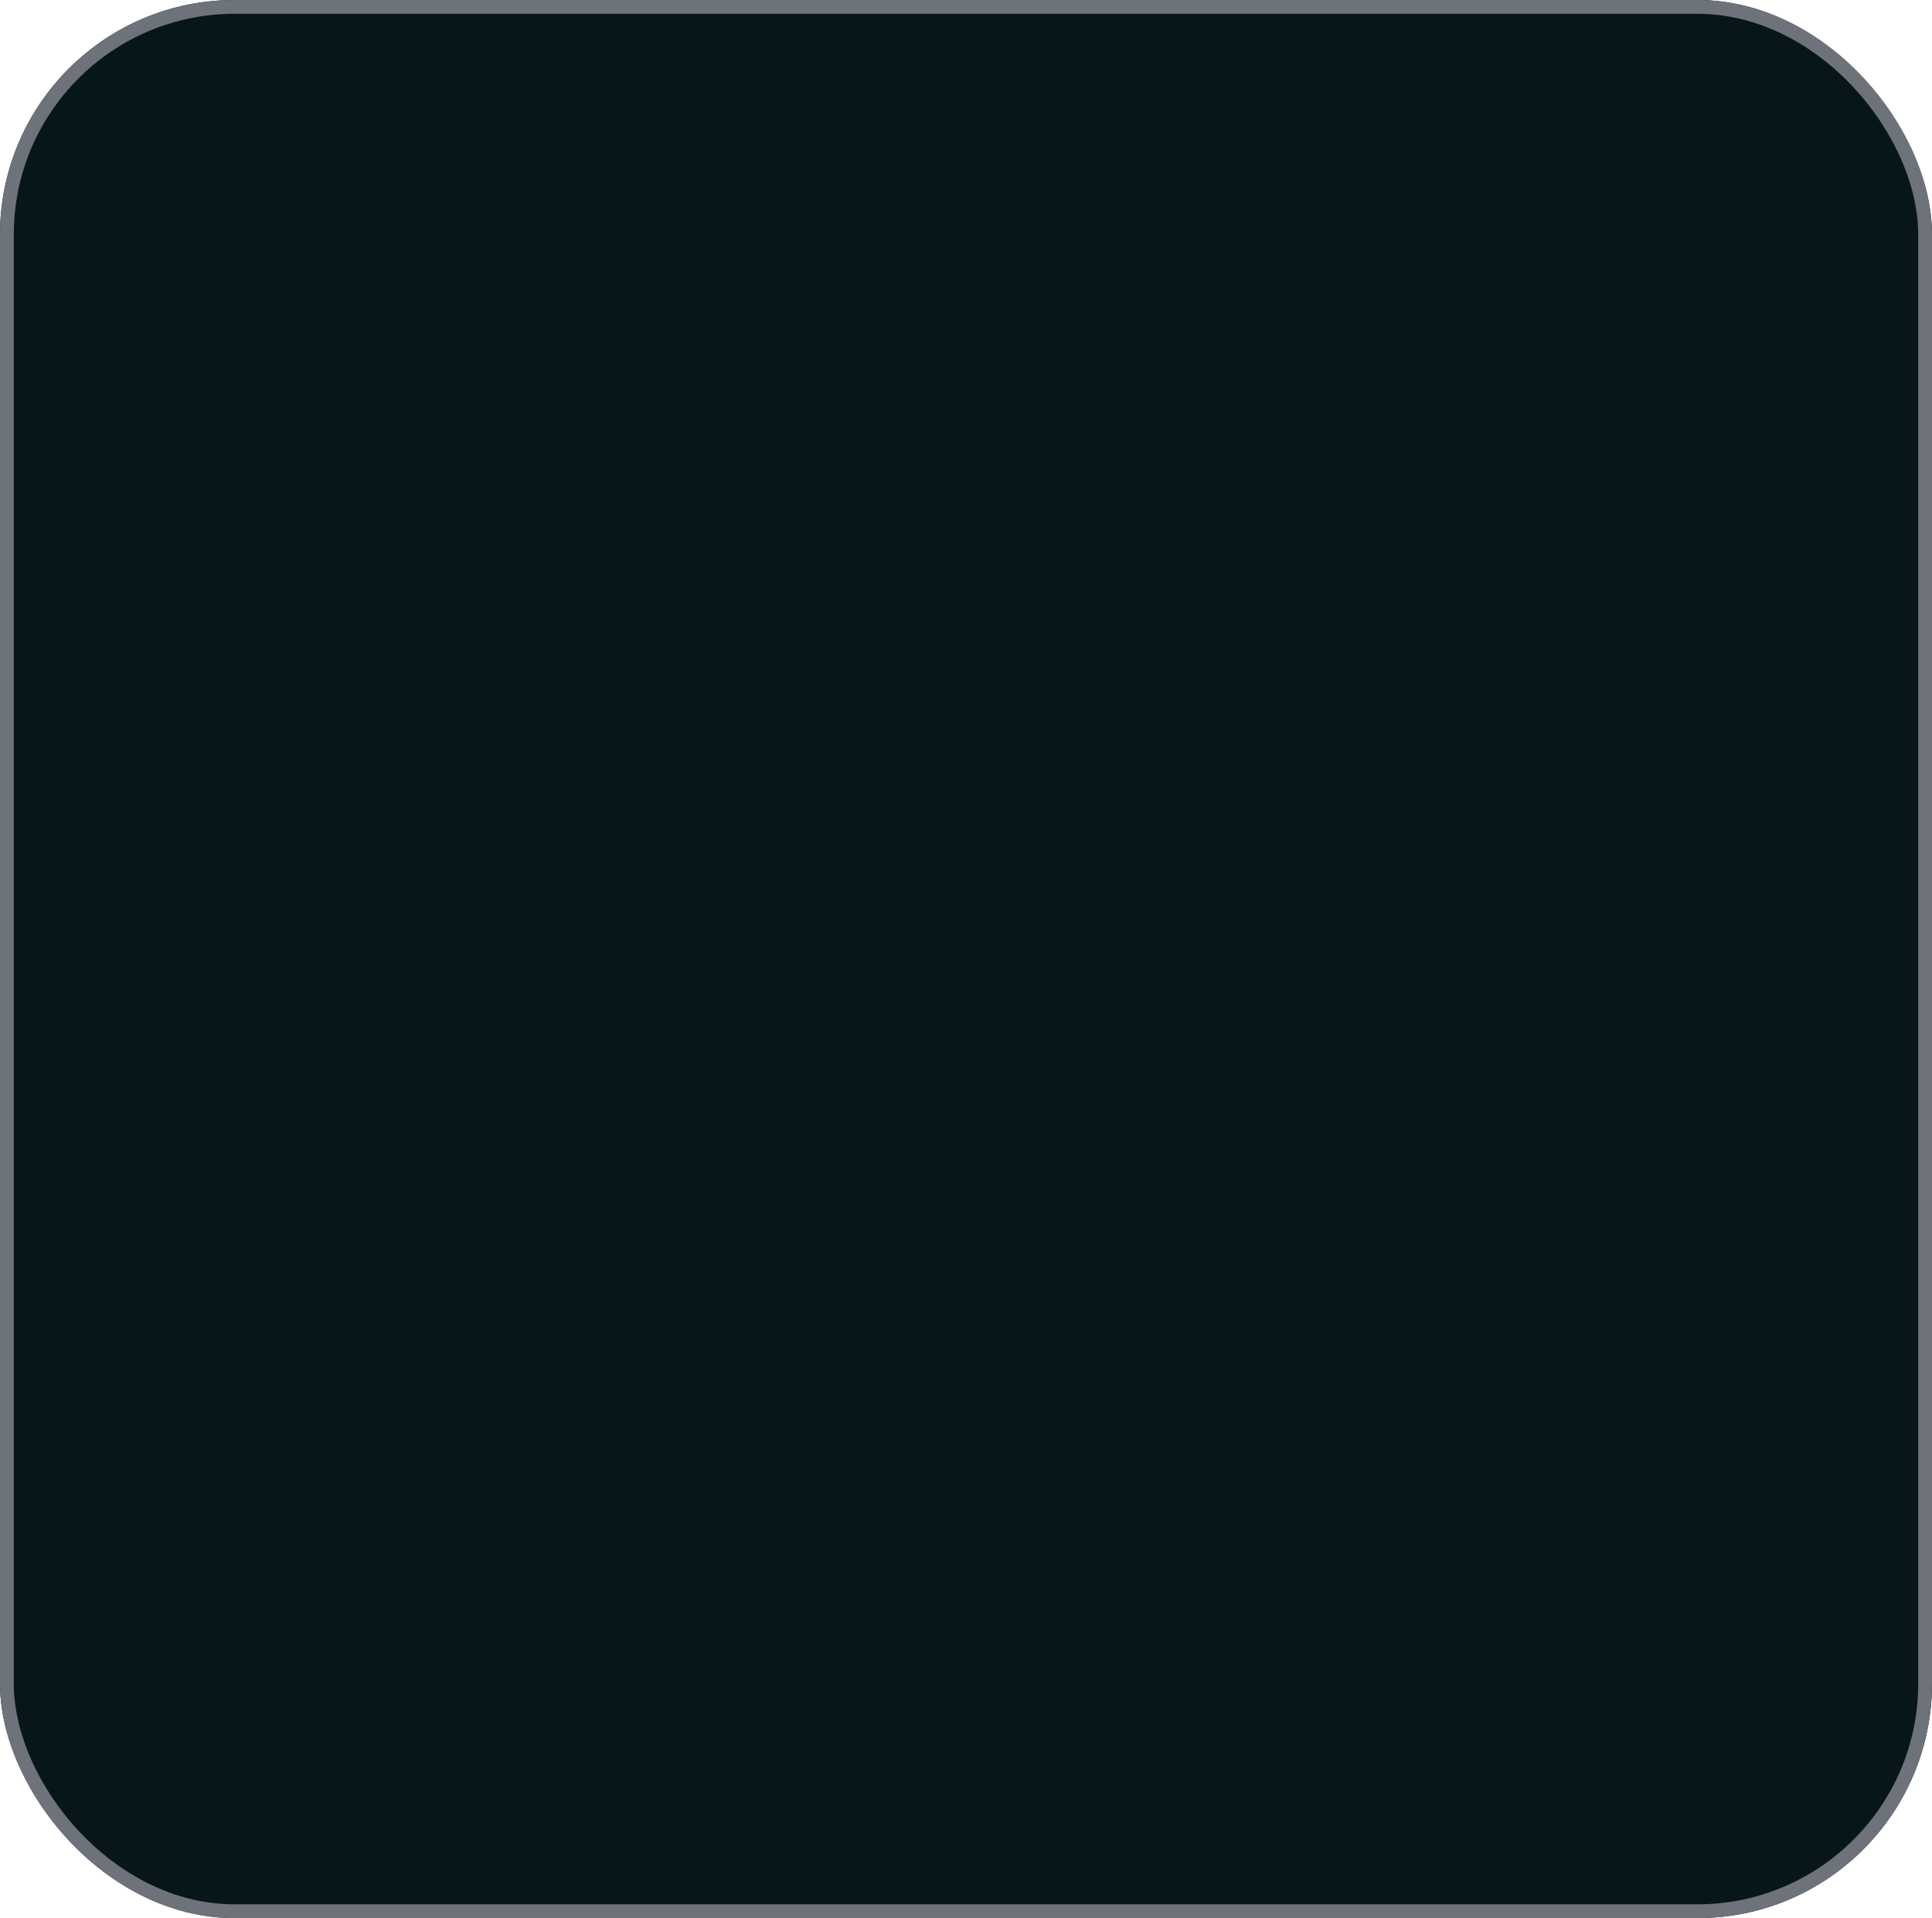 <svg xmlns="http://www.w3.org/2000/svg" width="140" height="139" viewBox="0 0 140 139"><defs><style>.a{fill:#06161a;stroke:#6d727b;}.b{stroke:none;}.c{fill:none;}</style></defs><g class="a"><rect class="b" width="140" height="139" rx="17"/><rect class="c" x="0.5" y="0.5" width="139" height="138" rx="16.5"/></g></svg>